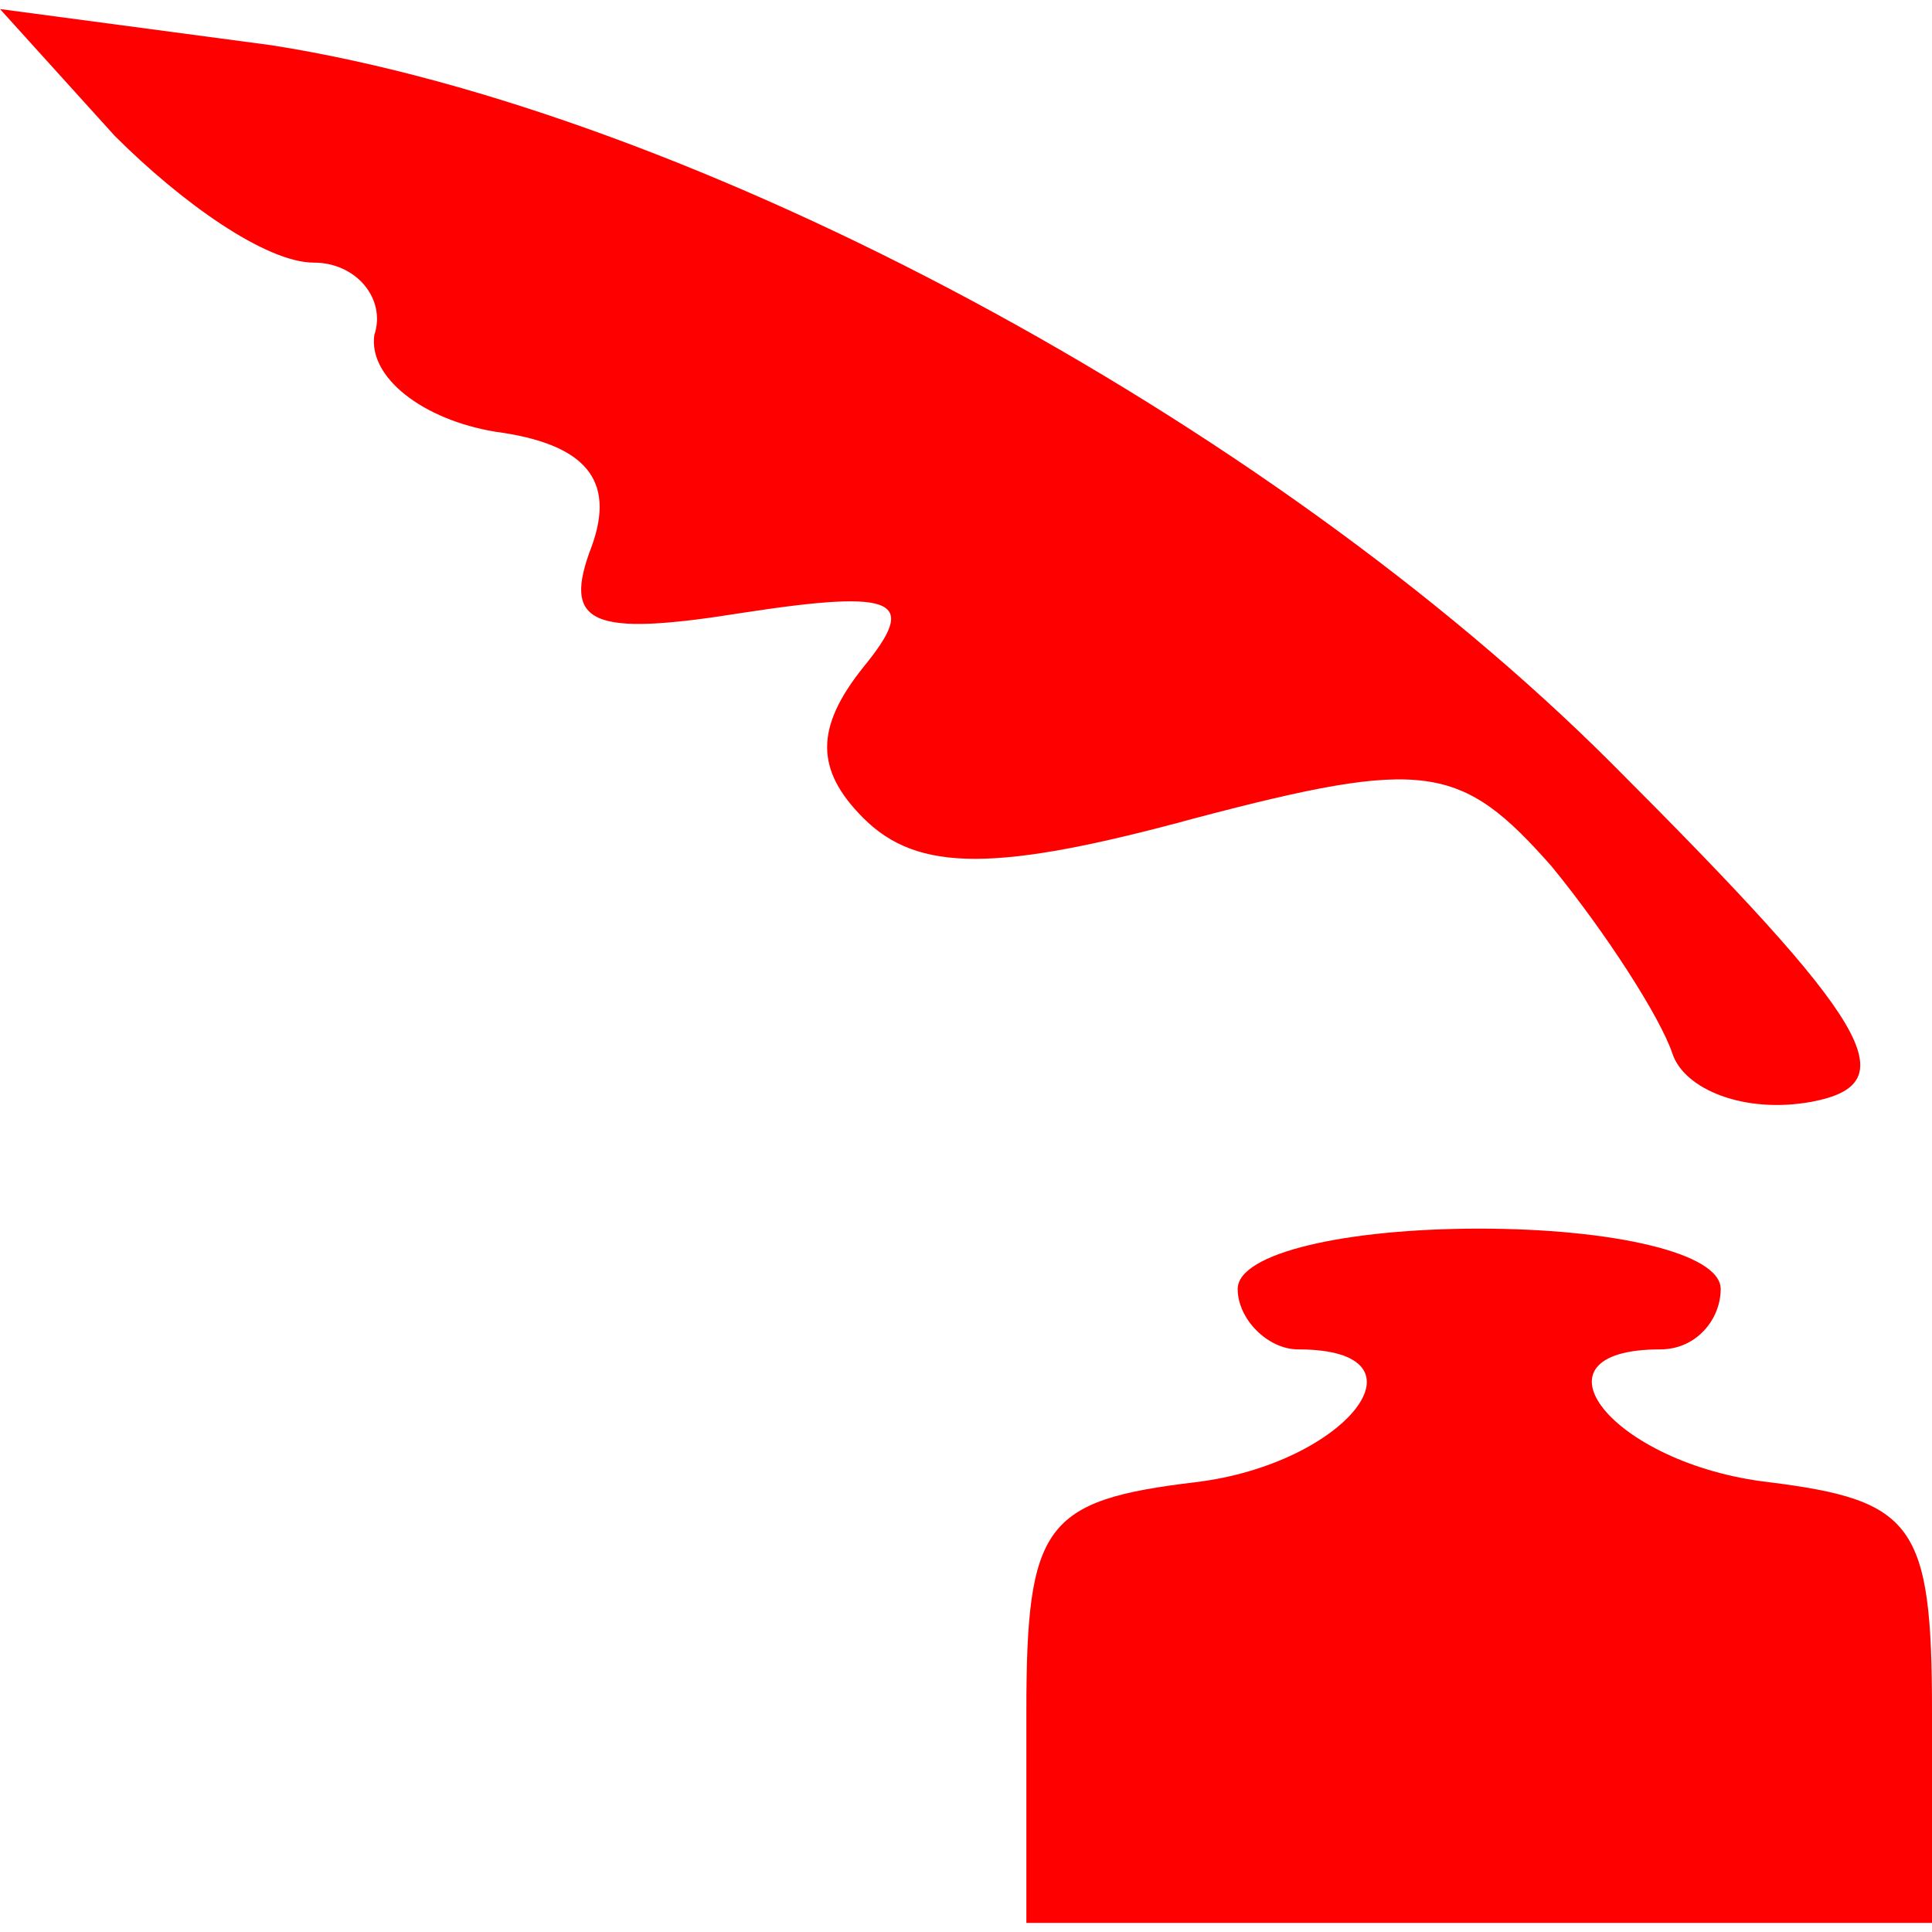 <svg version="1.1" xmlns="http://www.w3.org/2000/svg" xmlns:xlink="http://www.w3.org/1999/xlink" width="32pt" height="32pt" viewBox="0,0,256,256"><g fill="#ff0000" fill-rule="nonzero" stroke="none" stroke-width="1" stroke-linecap="butt" stroke-linejoin="miter" stroke-miterlimit="10" stroke-dasharray="" stroke-dashoffset="0" font-family="none" font-weight="none" font-size="none" text-anchor="none" style="mix-blend-mode: normal"><g transform="translate(4,2.8) scale(8,8)"><g transform="translate(0,32) scale(0.1,-0.1)"><path d="M14,301c11,-11 25,-21 33,-21c7,0 12,-6 10,-12c-1,-7 8,-14 20,-16c15,-2 20,-8 16,-19c-5,-13 0,-15 25,-11c26,4 29,2 20,-9c-8,-10 -8,-17 0,-25c9,-9 22,-9 55,0c38,10 44,9 59,-8c9,-11 18,-25 20,-31c2,-6 12,-10 23,-8c16,3 10,13 -33,56c-57,57 -152,108 -222,119l-45,6z"></path><path d="M200,110c0,-5 5,-10 10,-10c23,0 8,-19 -17,-22c-25,-3 -28,-7 -28,-38v-35h75h75v35c0,31 -3,35 -27,38c-26,3 -41,22 -18,22c6,0 10,5 10,10c0,6 -18,10 -40,10c-22,0 -40,-4 -40,-10z"></path></g></g></g></svg>